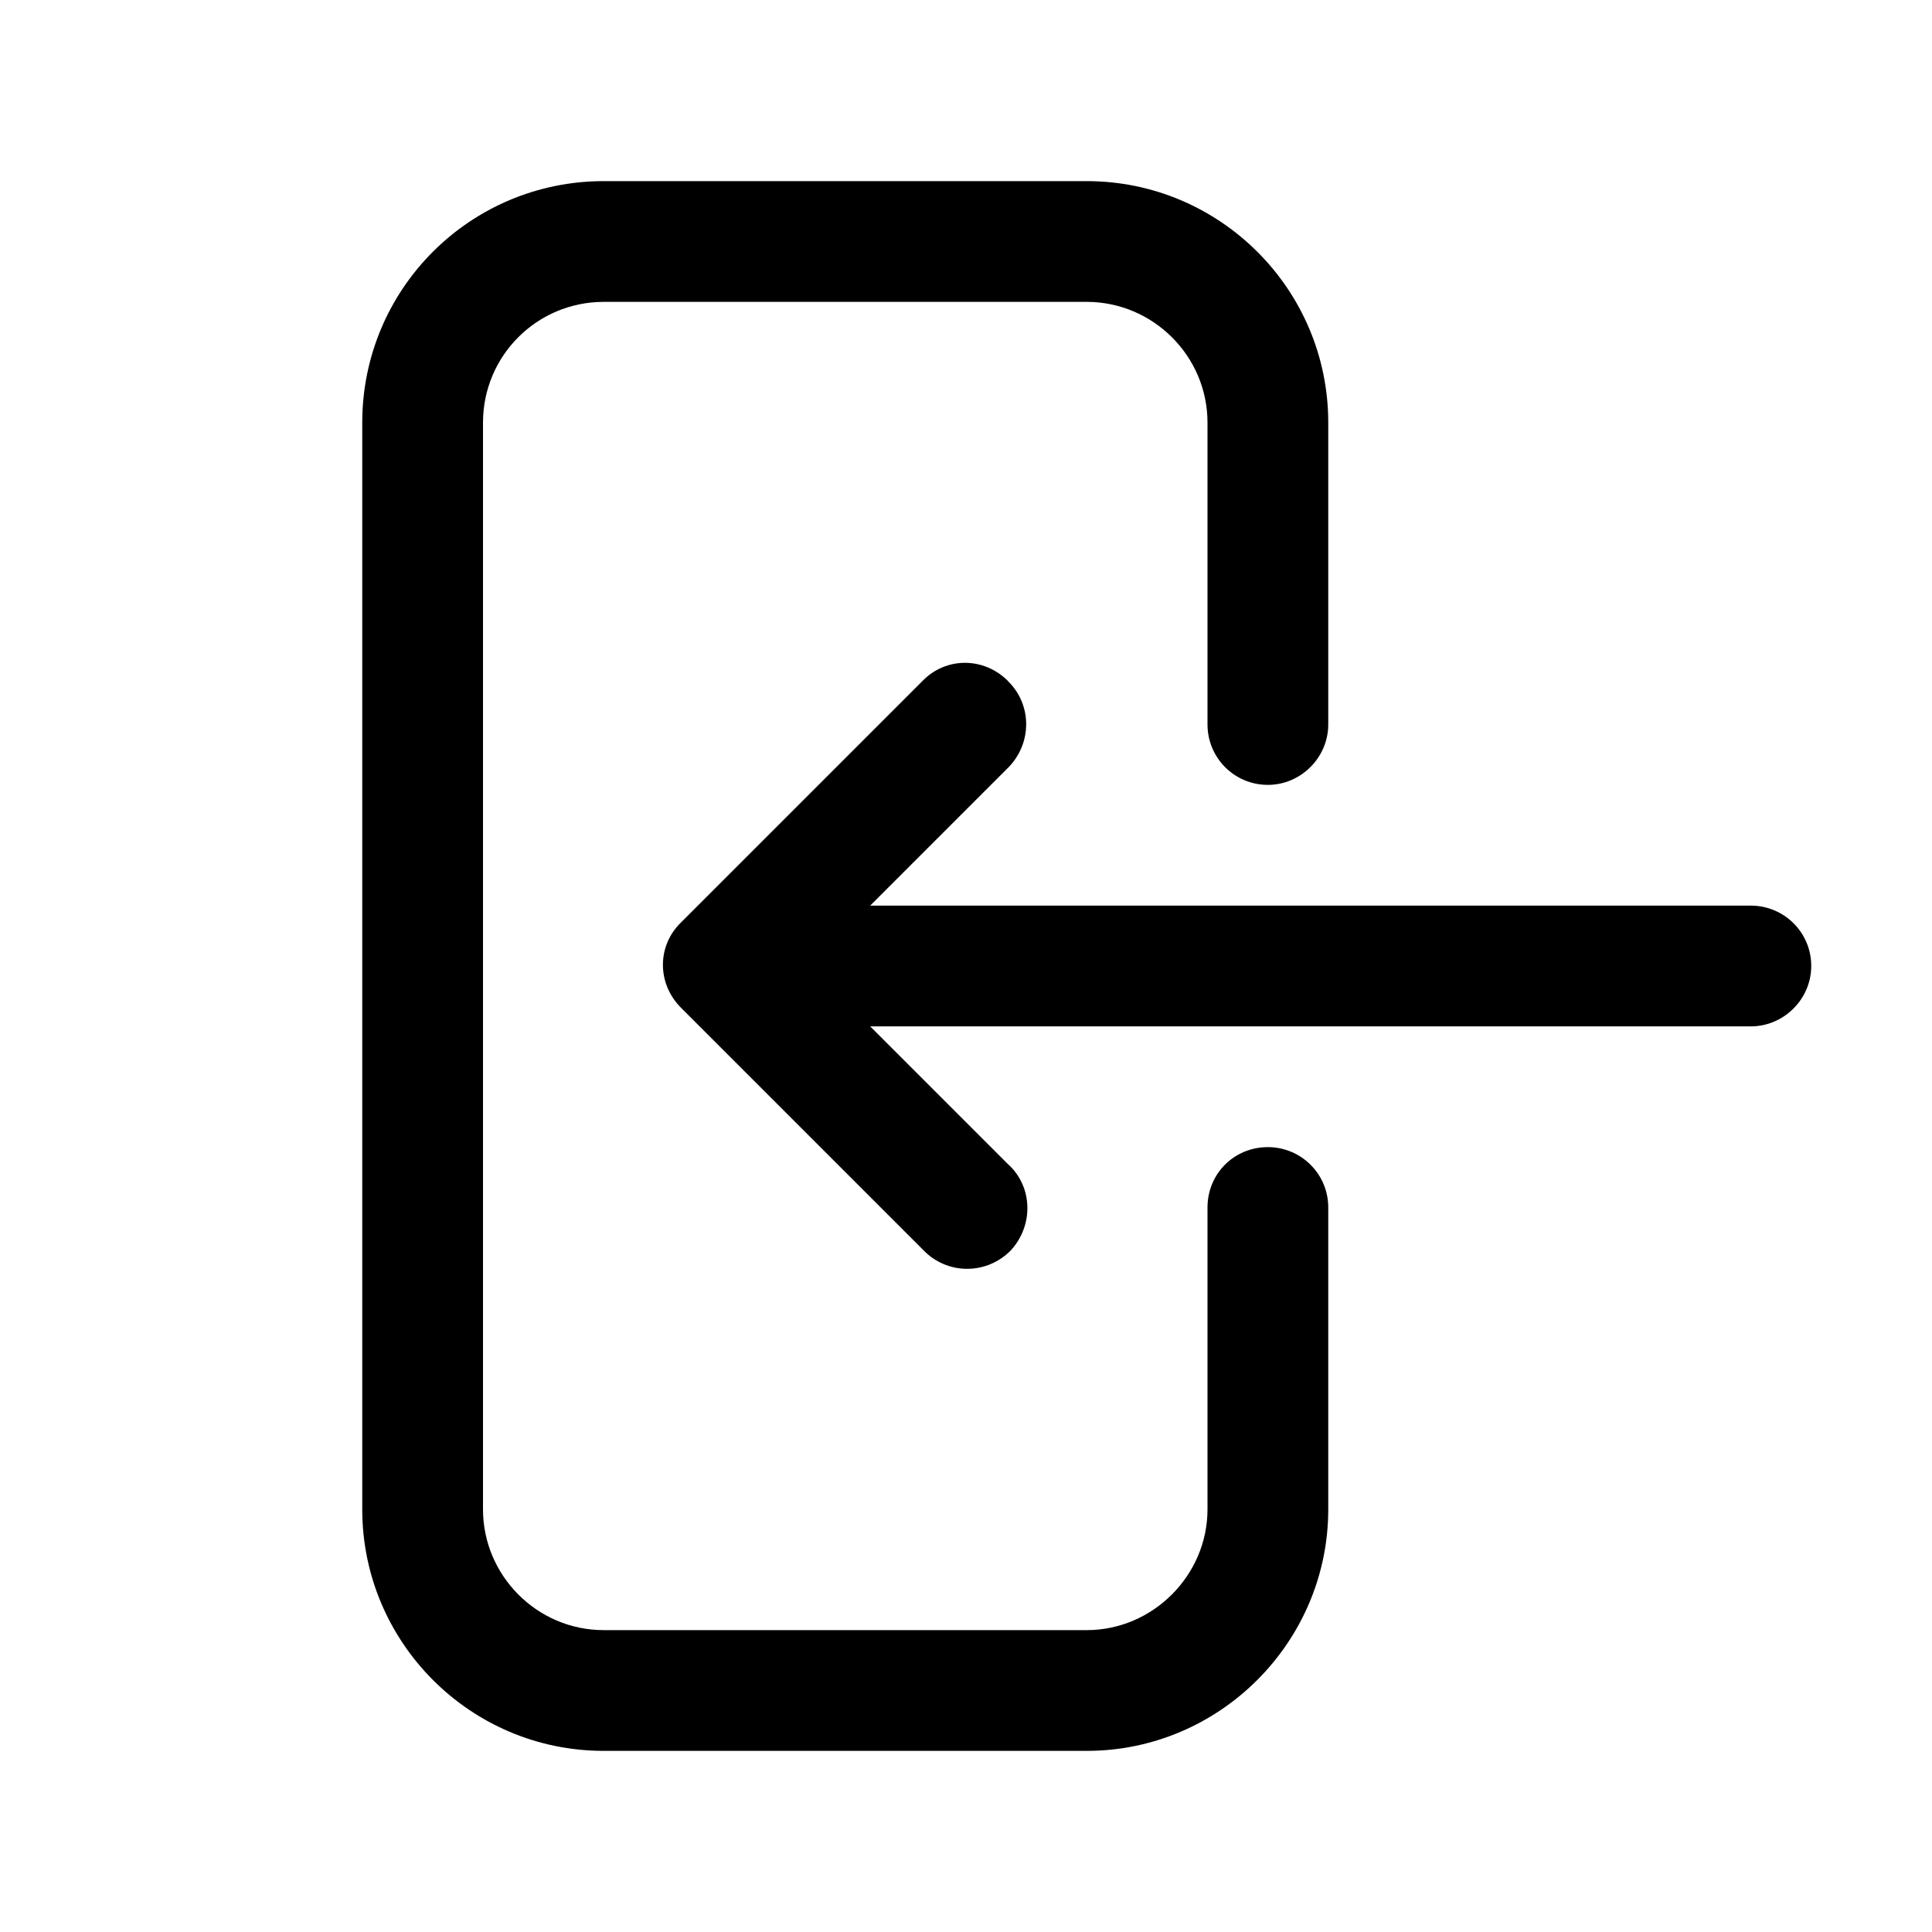 <svg viewBox="0 0 24 24" xmlns="http://www.w3.org/2000/svg"><path fill-rule="evenodd" d="M7.5 3.75v0c-.83 0-1.5.67-1.5 1.5v13.5 0c0 .82.67 1.5 1.5 1.5h6v0c.82 0 1.5-.68 1.5-1.5V15v0c0-.42.33-.75.75-.75 .41 0 .75.33.75.75v3.75 0c0 1.65-1.35 3-3 3h-6v0c-1.66 0-3-1.35-3-3V5.25v0c0-1.66 1.34-3 3-3h6v0c1.65 0 3 1.34 3 3V9v0c0 .41-.34.75-.75.75 -.42 0-.75-.34-.75-.75V5.25v0c0-.83-.68-1.5-1.5-1.5h-6Zm5.03 4.72v0c.29.29.29.76 0 1.06l-1.72 1.72h10.94v0c.41 0 .75.33.75.75 0 .41-.34.75-.75.75H10.81l1.72 1.72v-.001c.3.28.31.75.03 1.06 -.29.3-.76.31-1.06.03 -.02-.02-.03-.03-.04-.04l-3-3v0c-.3-.3-.3-.77 0-1.06l3-3v0c.29-.3.76-.3 1.06-.001Z"/></svg>